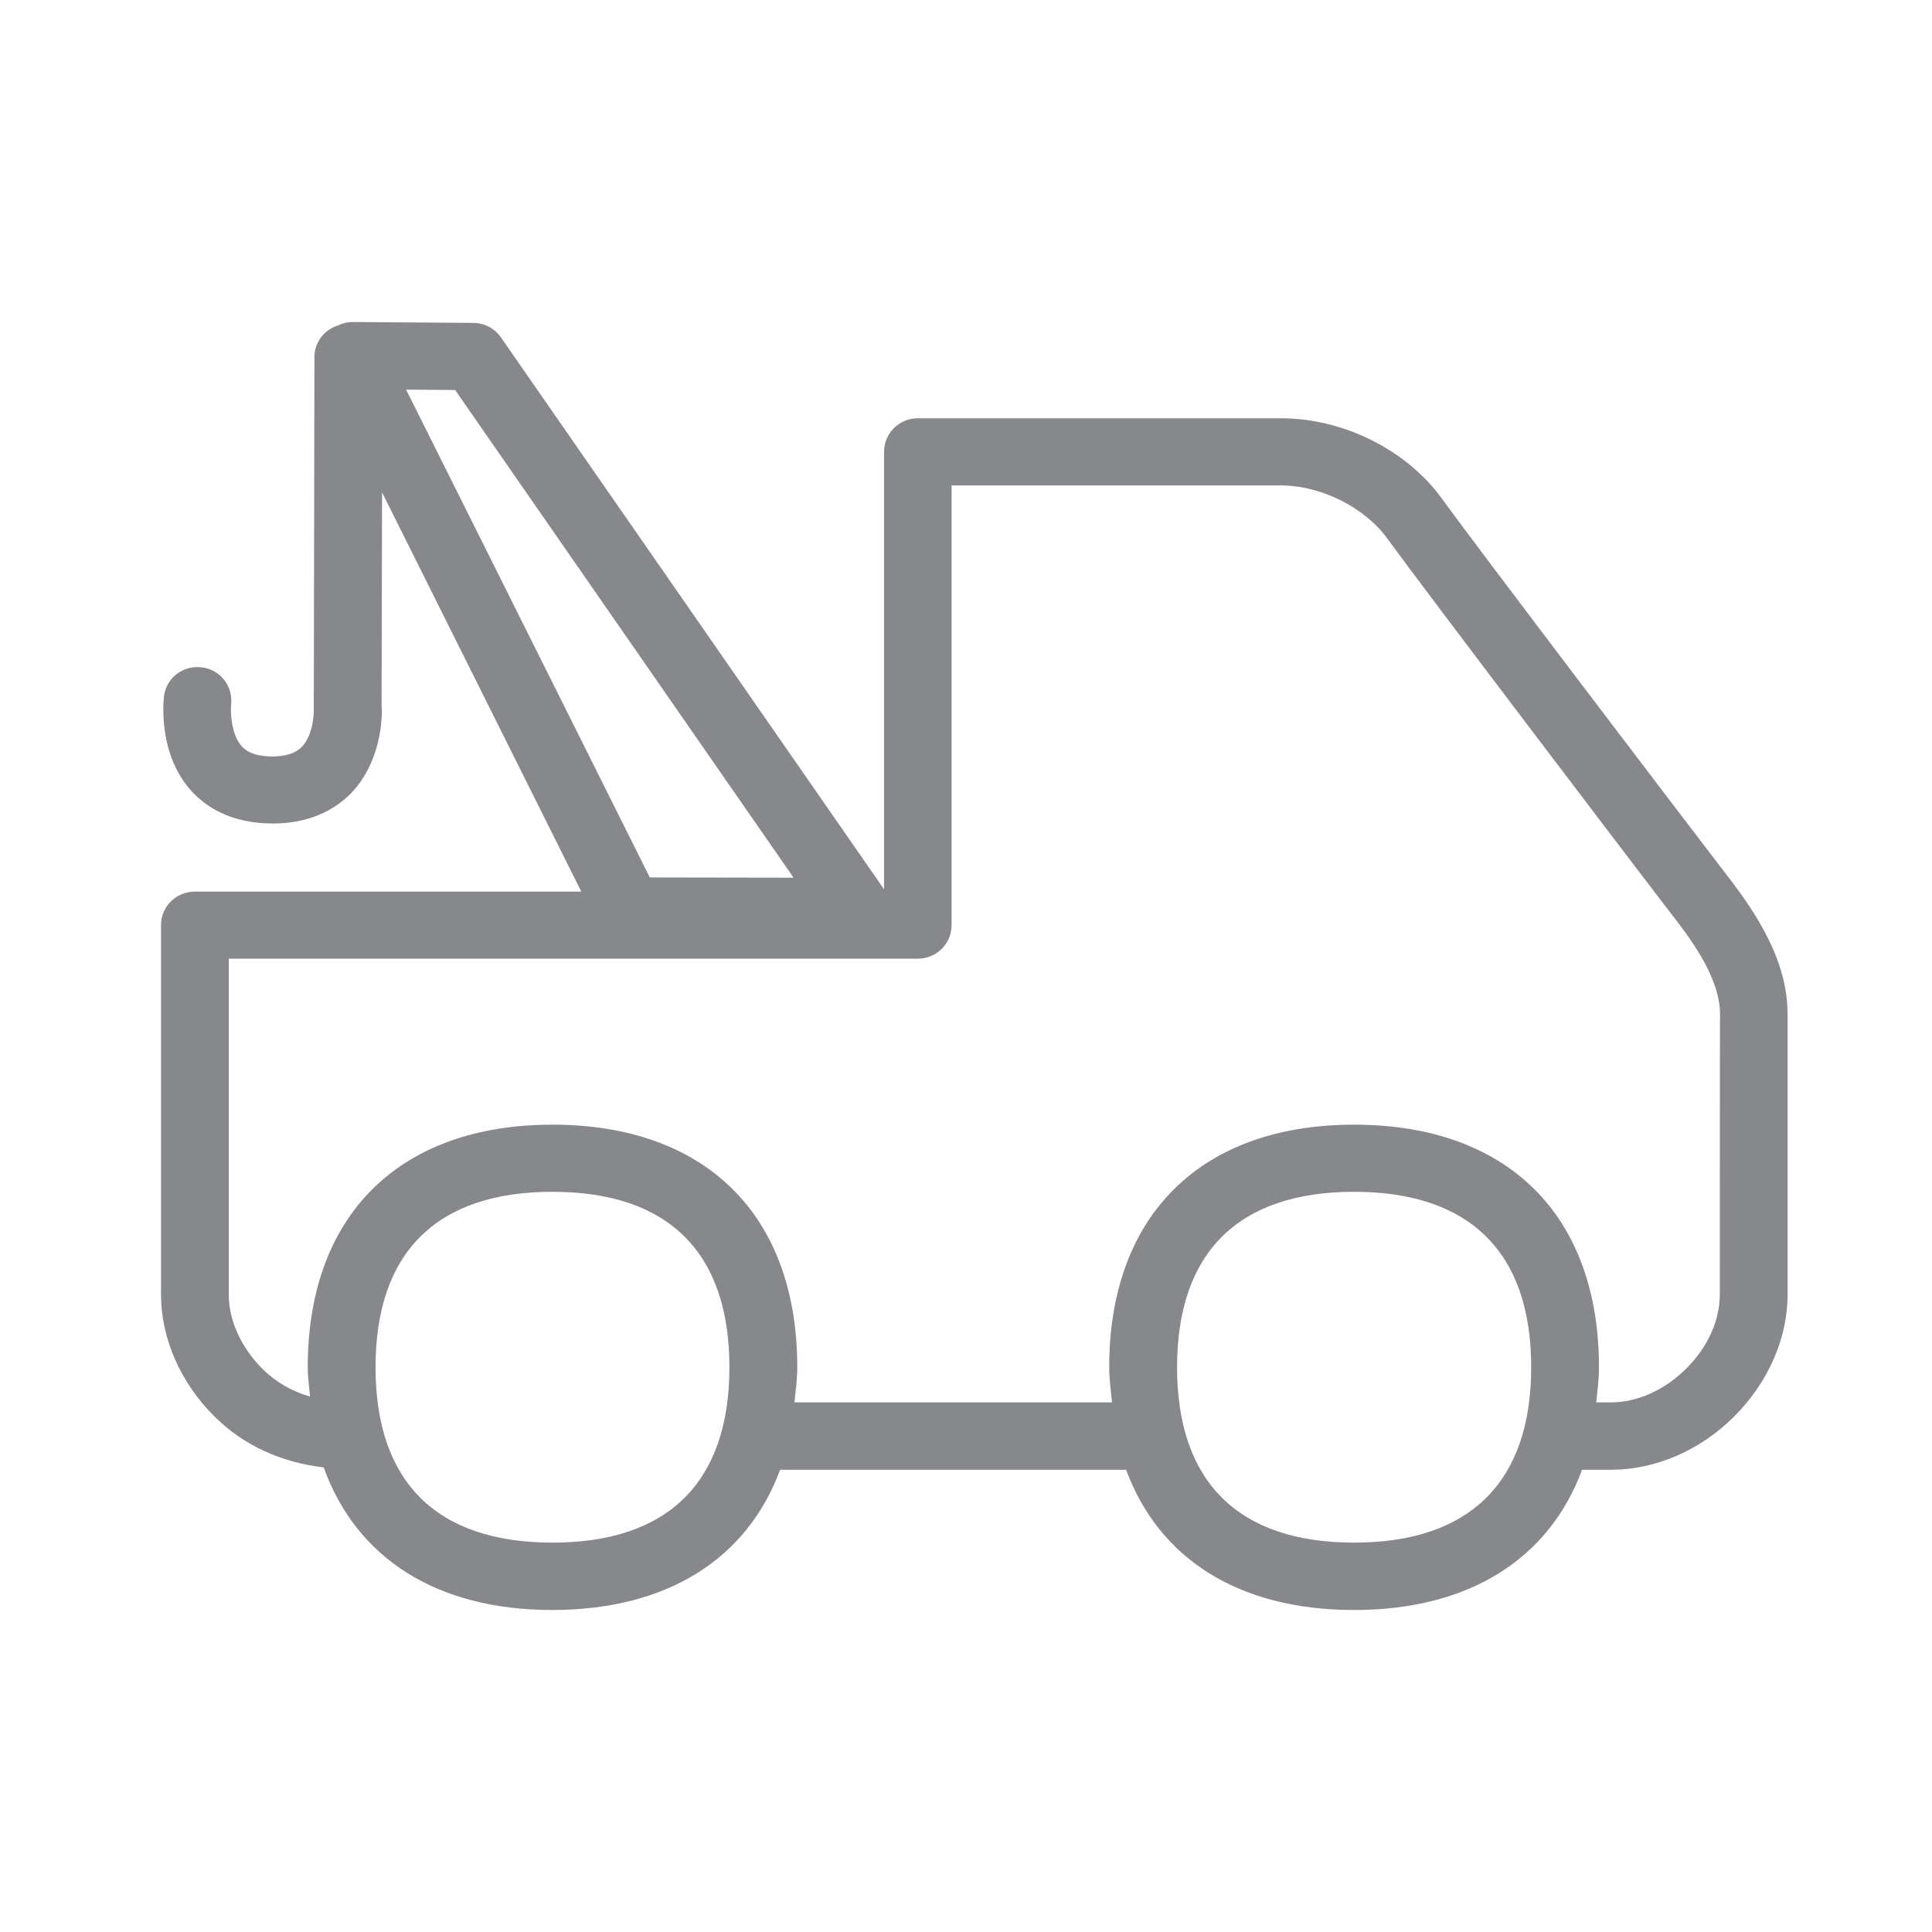 <svg width="24" height="24" viewBox="0 0 24 24" fill="none" xmlns="http://www.w3.org/2000/svg">
<path fill-rule="evenodd" clip-rule="evenodd" d="M21.364 16.081C21.364 16.403 21.212 16.742 20.944 17.004C20.677 17.269 20.337 17.421 20.013 17.421H19.829C19.843 17.277 19.863 17.136 19.863 16.984C19.863 15.095 18.727 13.971 16.821 13.971C14.918 13.971 13.779 15.098 13.779 16.984C13.779 17.139 13.8 17.277 13.814 17.421H9.869C9.884 17.277 9.904 17.136 9.904 16.984C9.904 15.095 8.768 13.971 6.862 13.971C4.958 13.971 3.823 15.098 3.823 16.984C3.823 17.11 3.84 17.228 3.852 17.349C3.63 17.286 3.426 17.168 3.262 17.007C2.998 16.742 2.842 16.406 2.842 16.084V11.909H11.402C11.634 11.909 11.821 11.723 11.821 11.492V6.03H15.91C16.407 6.03 16.948 6.3 17.23 6.685C17.692 7.321 20.389 10.871 20.743 11.329C20.976 11.628 21.367 12.131 21.367 12.6C21.364 12.597 21.364 16.081 21.364 16.081ZM16.821 19.163C15.384 19.163 14.622 18.41 14.622 16.984C14.622 15.558 15.384 14.805 16.821 14.805C18.259 14.805 19.021 15.558 19.021 16.984C19.021 18.41 18.259 19.163 16.821 19.163ZM6.862 19.163C5.424 19.163 4.665 18.41 4.665 16.984C4.665 15.558 5.424 14.805 6.862 14.805C8.302 14.805 9.061 15.558 9.061 16.984C9.061 18.41 8.302 19.163 6.862 19.163ZM5.654 4.845L9.858 10.903L8.072 10.9L5.045 4.84L5.654 4.845ZM21.41 10.817C21.059 10.363 18.371 6.829 17.914 6.197C17.474 5.587 16.686 5.196 15.913 5.196H11.402C11.169 5.196 10.982 5.383 10.982 5.613V11.047L6.224 4.193C6.146 4.08 6.017 4.011 5.879 4.011L4.369 4H4.366C4.309 4.003 4.251 4.017 4.199 4.043C4.027 4.095 3.906 4.253 3.906 4.434L3.898 8.793C3.903 8.85 3.892 9.123 3.754 9.273C3.725 9.302 3.639 9.394 3.392 9.397H3.386C3.118 9.397 3.032 9.302 3.003 9.27C2.868 9.121 2.863 8.836 2.871 8.753C2.897 8.523 2.736 8.316 2.506 8.29H2.503C2.276 8.261 2.066 8.419 2.037 8.649V8.655C2.029 8.727 1.966 9.371 2.377 9.825C2.546 10.012 2.857 10.23 3.389 10.23H3.4C3.906 10.227 4.208 10.015 4.375 9.839C4.777 9.405 4.746 8.799 4.74 8.764L4.746 6.116L7.221 11.076H2.42C2.187 11.076 2 11.262 2 11.492V16.081C2 16.625 2.242 17.177 2.664 17.596C3.026 17.956 3.492 18.166 4.021 18.229C4.427 19.356 5.424 20 6.859 20C8.285 20 9.28 19.367 9.691 18.258H13.989C14.4 19.37 15.395 20 16.821 20C18.247 20 19.242 19.367 19.653 18.258H20.013C20.562 18.258 21.119 18.019 21.539 17.599C21.962 17.18 22.206 16.628 22.206 16.084V12.597C22.206 11.846 21.706 11.202 21.41 10.817Z" fill="#86888C"/>
</svg>
